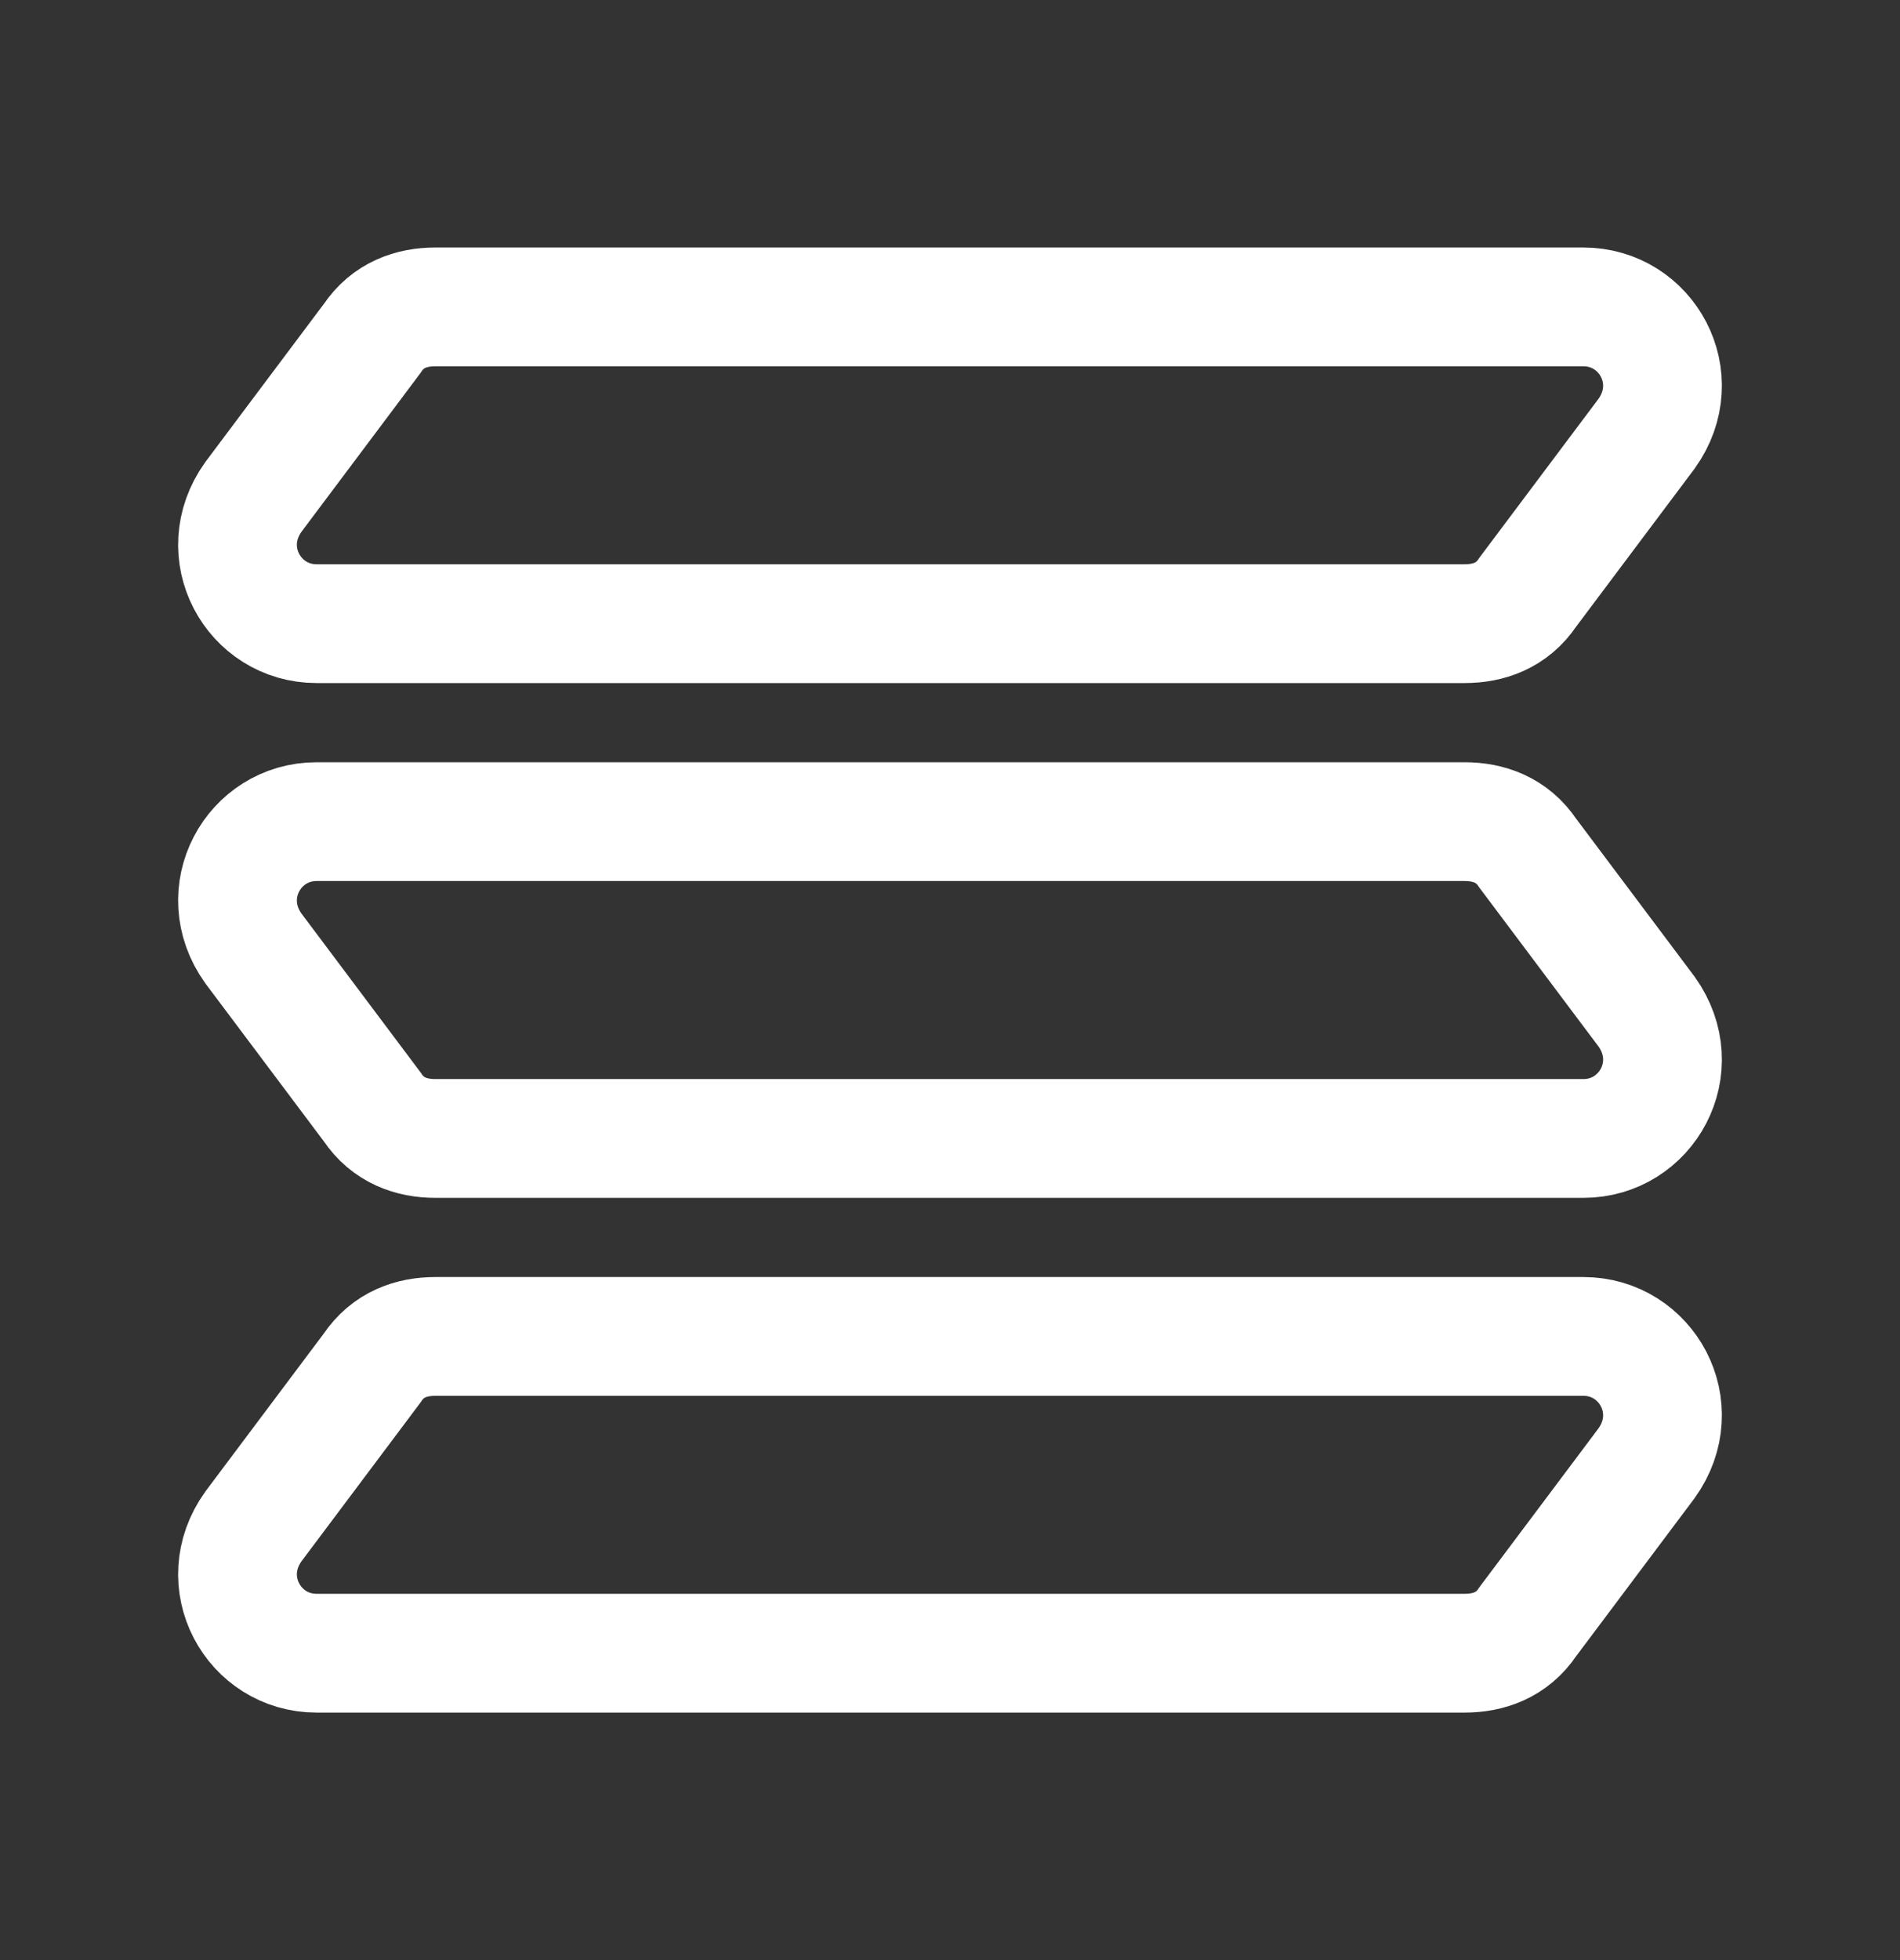 <svg width="32" height="33" viewBox="0 0 32 33" fill="none" xmlns="http://www.w3.org/2000/svg">
<rect x="0" y="0" width="32" height="33" fill="#333333" stroke="none"/>
<path d="M26.667 5.167H7.333C6.933 5.167 6.533 5.3 6.267 5.7L4.267 8.367C3.6 9.3 4.267 10.5 5.333 10.5H24.667C25.067 10.5 25.467 10.367 25.733 9.967L27.733 7.3C28.4 6.367 27.733 5.167 26.667 5.167Z" stroke="white" stroke-width="2" stroke-miterlimit="10"/>
<path d="M5.333 13.833H24.667C25.067 13.833 25.467 13.967 25.733 14.367L27.733 17.033C28.4 17.967 27.733 19.167 26.667 19.167H7.333C6.933 19.167 6.533 19.033 6.267 18.633L4.267 15.967C3.6 15.033 4.267 13.833 5.333 13.833Z" stroke="white" stroke-width="2" stroke-miterlimit="10"/>
<path d="M26.667 22.5H7.333C6.933 22.5 6.533 22.633 6.267 23.033L4.267 25.7C3.6 26.633 4.267 27.833 5.333 27.833H24.667C25.067 27.833 25.467 27.7 25.733 27.3L27.733 24.633C28.4 23.7 27.733 22.5 26.667 22.5Z" stroke="white" stroke-width="2" stroke-miterlimit="10"/>
</svg>
